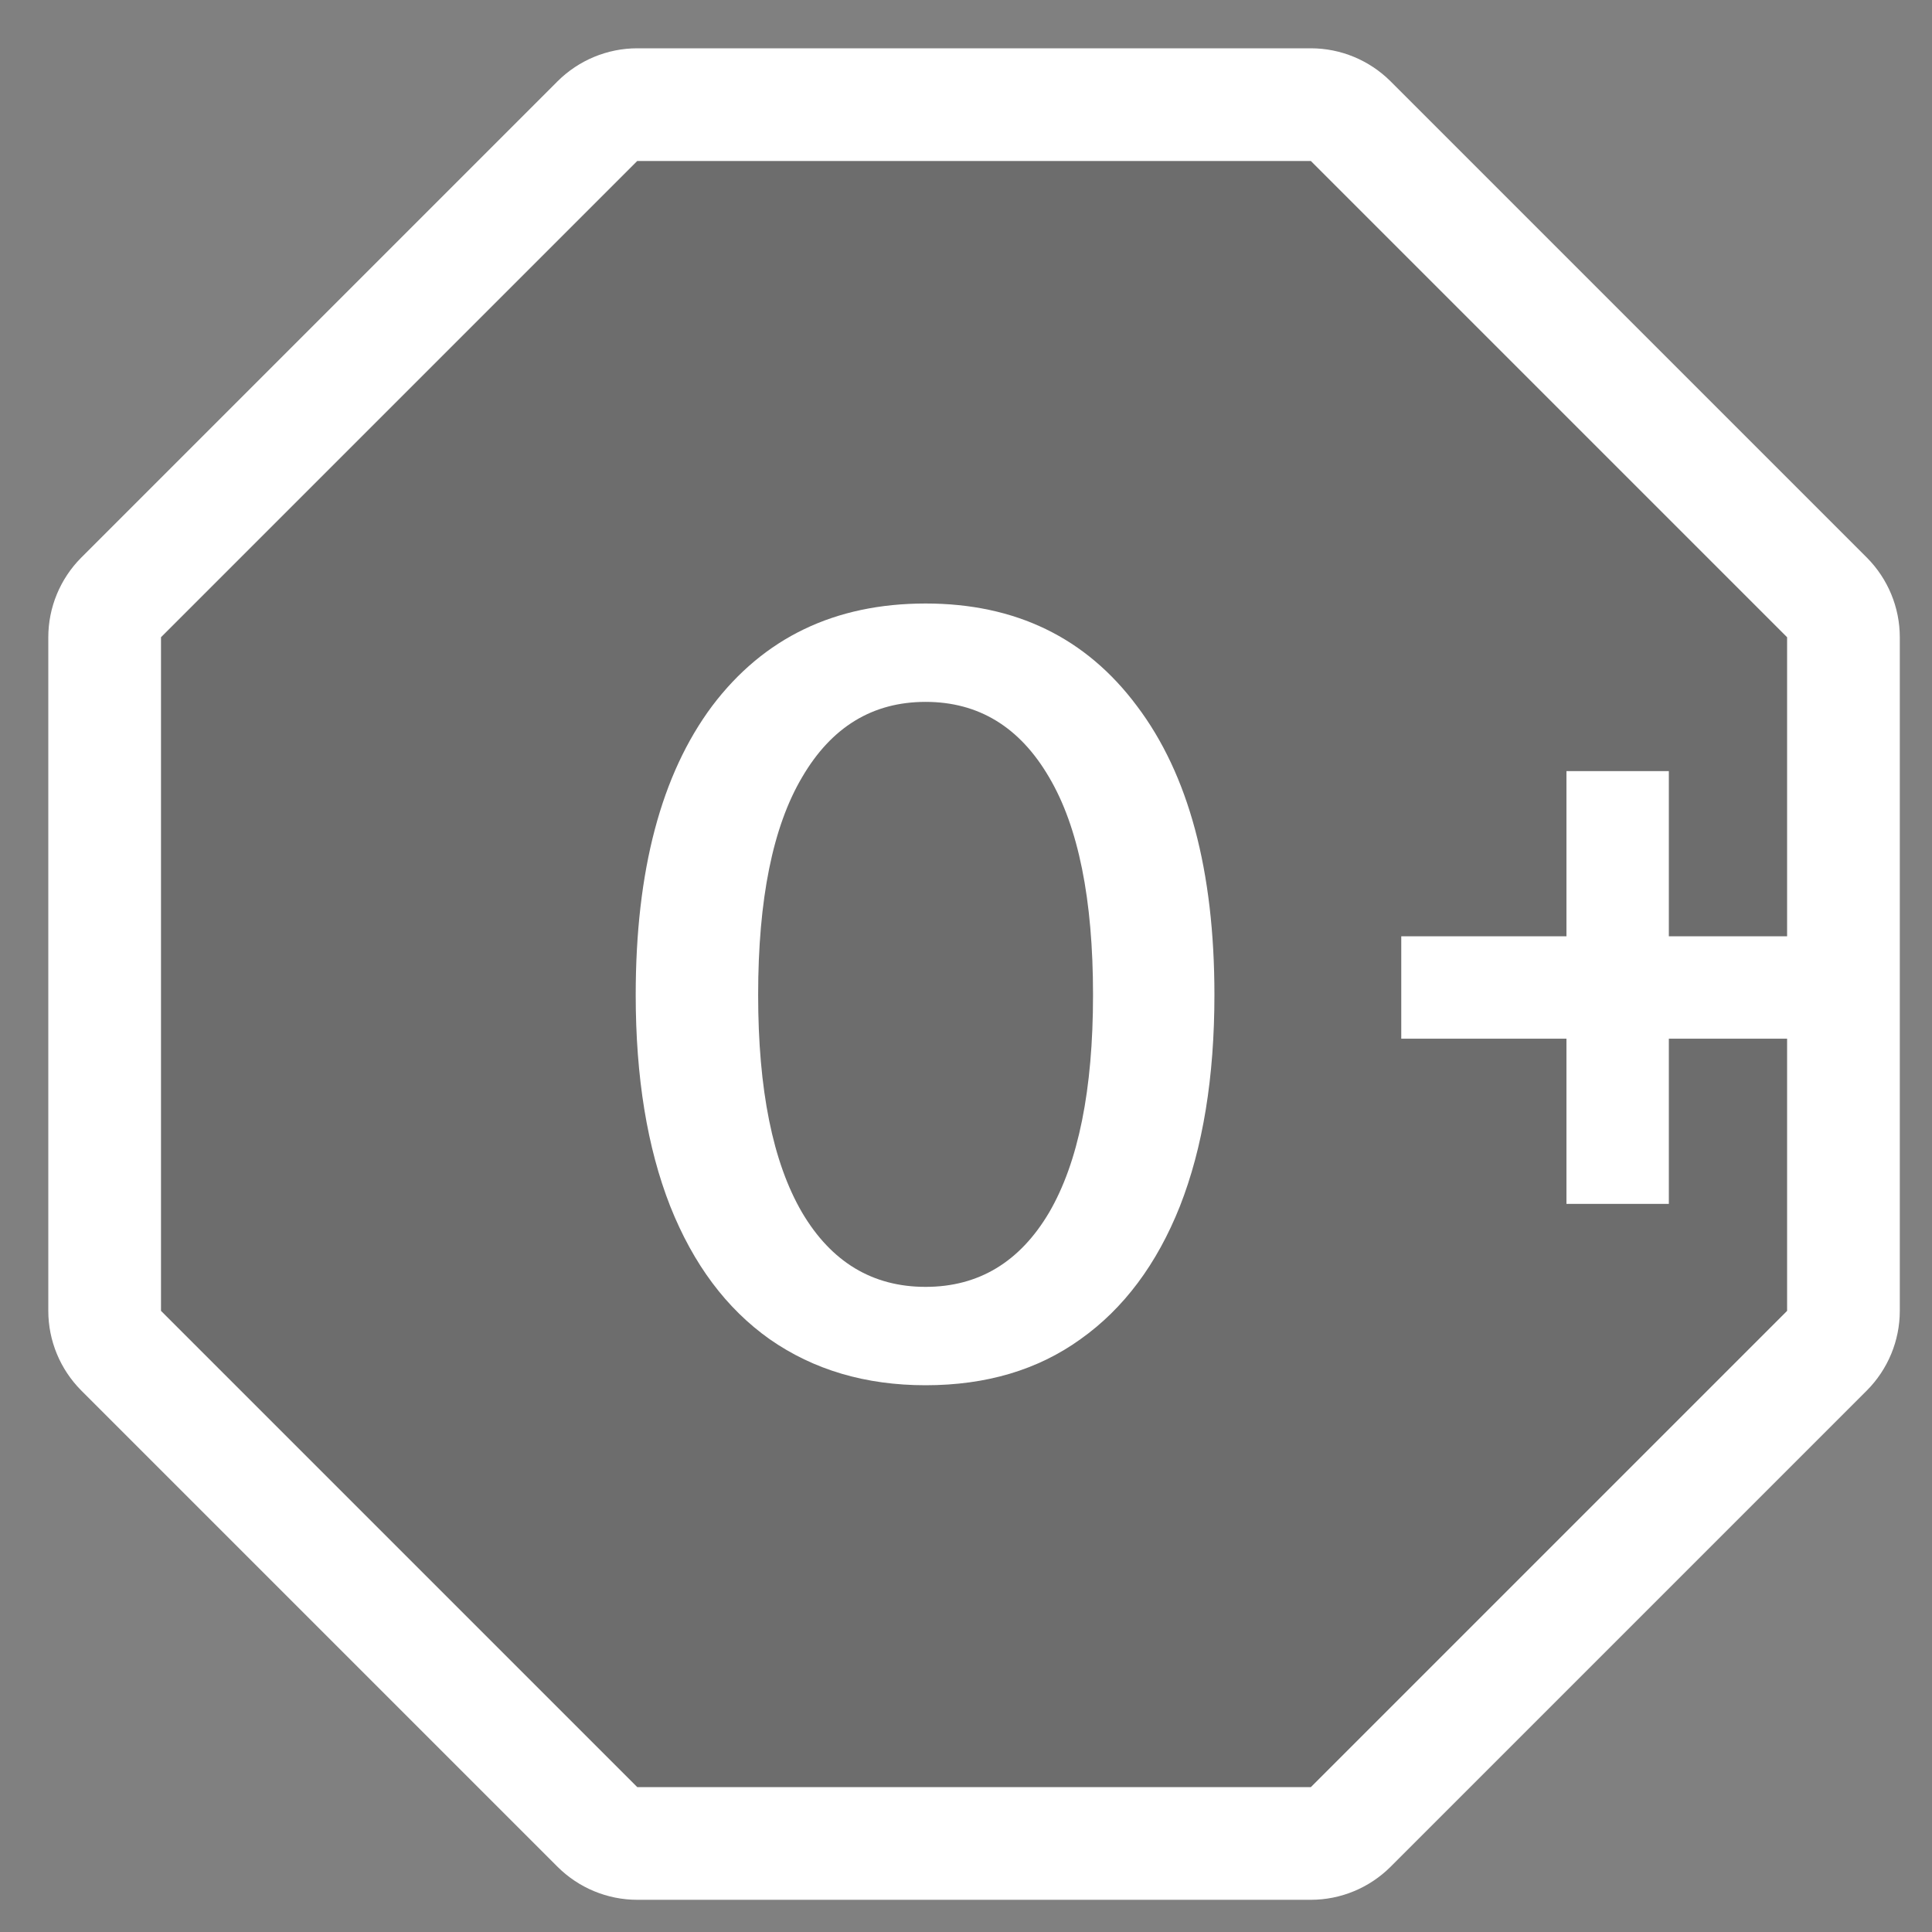 <svg width="24" height="24" viewBox="0 0 24 24" fill="none" xmlns="http://www.w3.org/2000/svg">
<rect x="0" y="0" width="24" height="24" fill="#808080" stroke="none"/>
<path d="M7.916 1.3C7.731 1.3 7.553 1.374 7.421 1.505L1.505 7.421C1.374 7.553 1.3 7.731 1.3 7.916V16.284C1.3 16.469 1.374 16.647 1.505 16.779L7.421 22.695C7.553 22.826 7.731 22.9 7.916 22.9H16.284C16.469 22.9 16.647 22.826 16.779 22.695L22.695 16.779C22.826 16.647 22.9 16.469 22.9 16.284V7.916C22.9 7.731 22.826 7.553 22.695 7.421L16.779 1.505C16.647 1.374 16.469 1.3 16.284 1.3L7.916 1.3Z" fill="black" fill-opacity="0.15" stroke="white" stroke-width="1.4" stroke-linejoin="round"/>
<path d="M22.783 12.903H17.407V11.631H22.783V12.903ZM20.731 14.955H19.459V9.579H20.731V14.955Z" fill="white"/>
<path d="M11.498 17.208C10.752 17.208 10.107 17.017 9.561 16.636C9.023 16.255 8.612 15.704 8.326 14.985C8.04 14.257 7.897 13.382 7.897 12.359C7.897 10.816 8.213 9.62 8.846 8.771C9.487 7.922 10.371 7.497 11.498 7.497C12.616 7.497 13.491 7.922 14.124 8.771C14.765 9.62 15.086 10.816 15.086 12.359C15.086 13.382 14.943 14.257 14.657 14.985C14.371 15.704 13.959 16.255 13.422 16.636C12.893 17.017 12.252 17.208 11.498 17.208ZM11.498 15.986C12.156 15.986 12.668 15.678 13.032 15.063C13.396 14.439 13.578 13.538 13.578 12.359C13.578 11.172 13.396 10.27 13.032 9.655C12.668 9.031 12.156 8.719 11.498 8.719C10.839 8.719 10.328 9.031 9.964 9.655C9.6 10.27 9.418 11.172 9.418 12.359C9.418 13.538 9.6 14.439 9.964 15.063C10.328 15.678 10.839 15.986 11.498 15.986Z" fill="white"/>
</svg>
